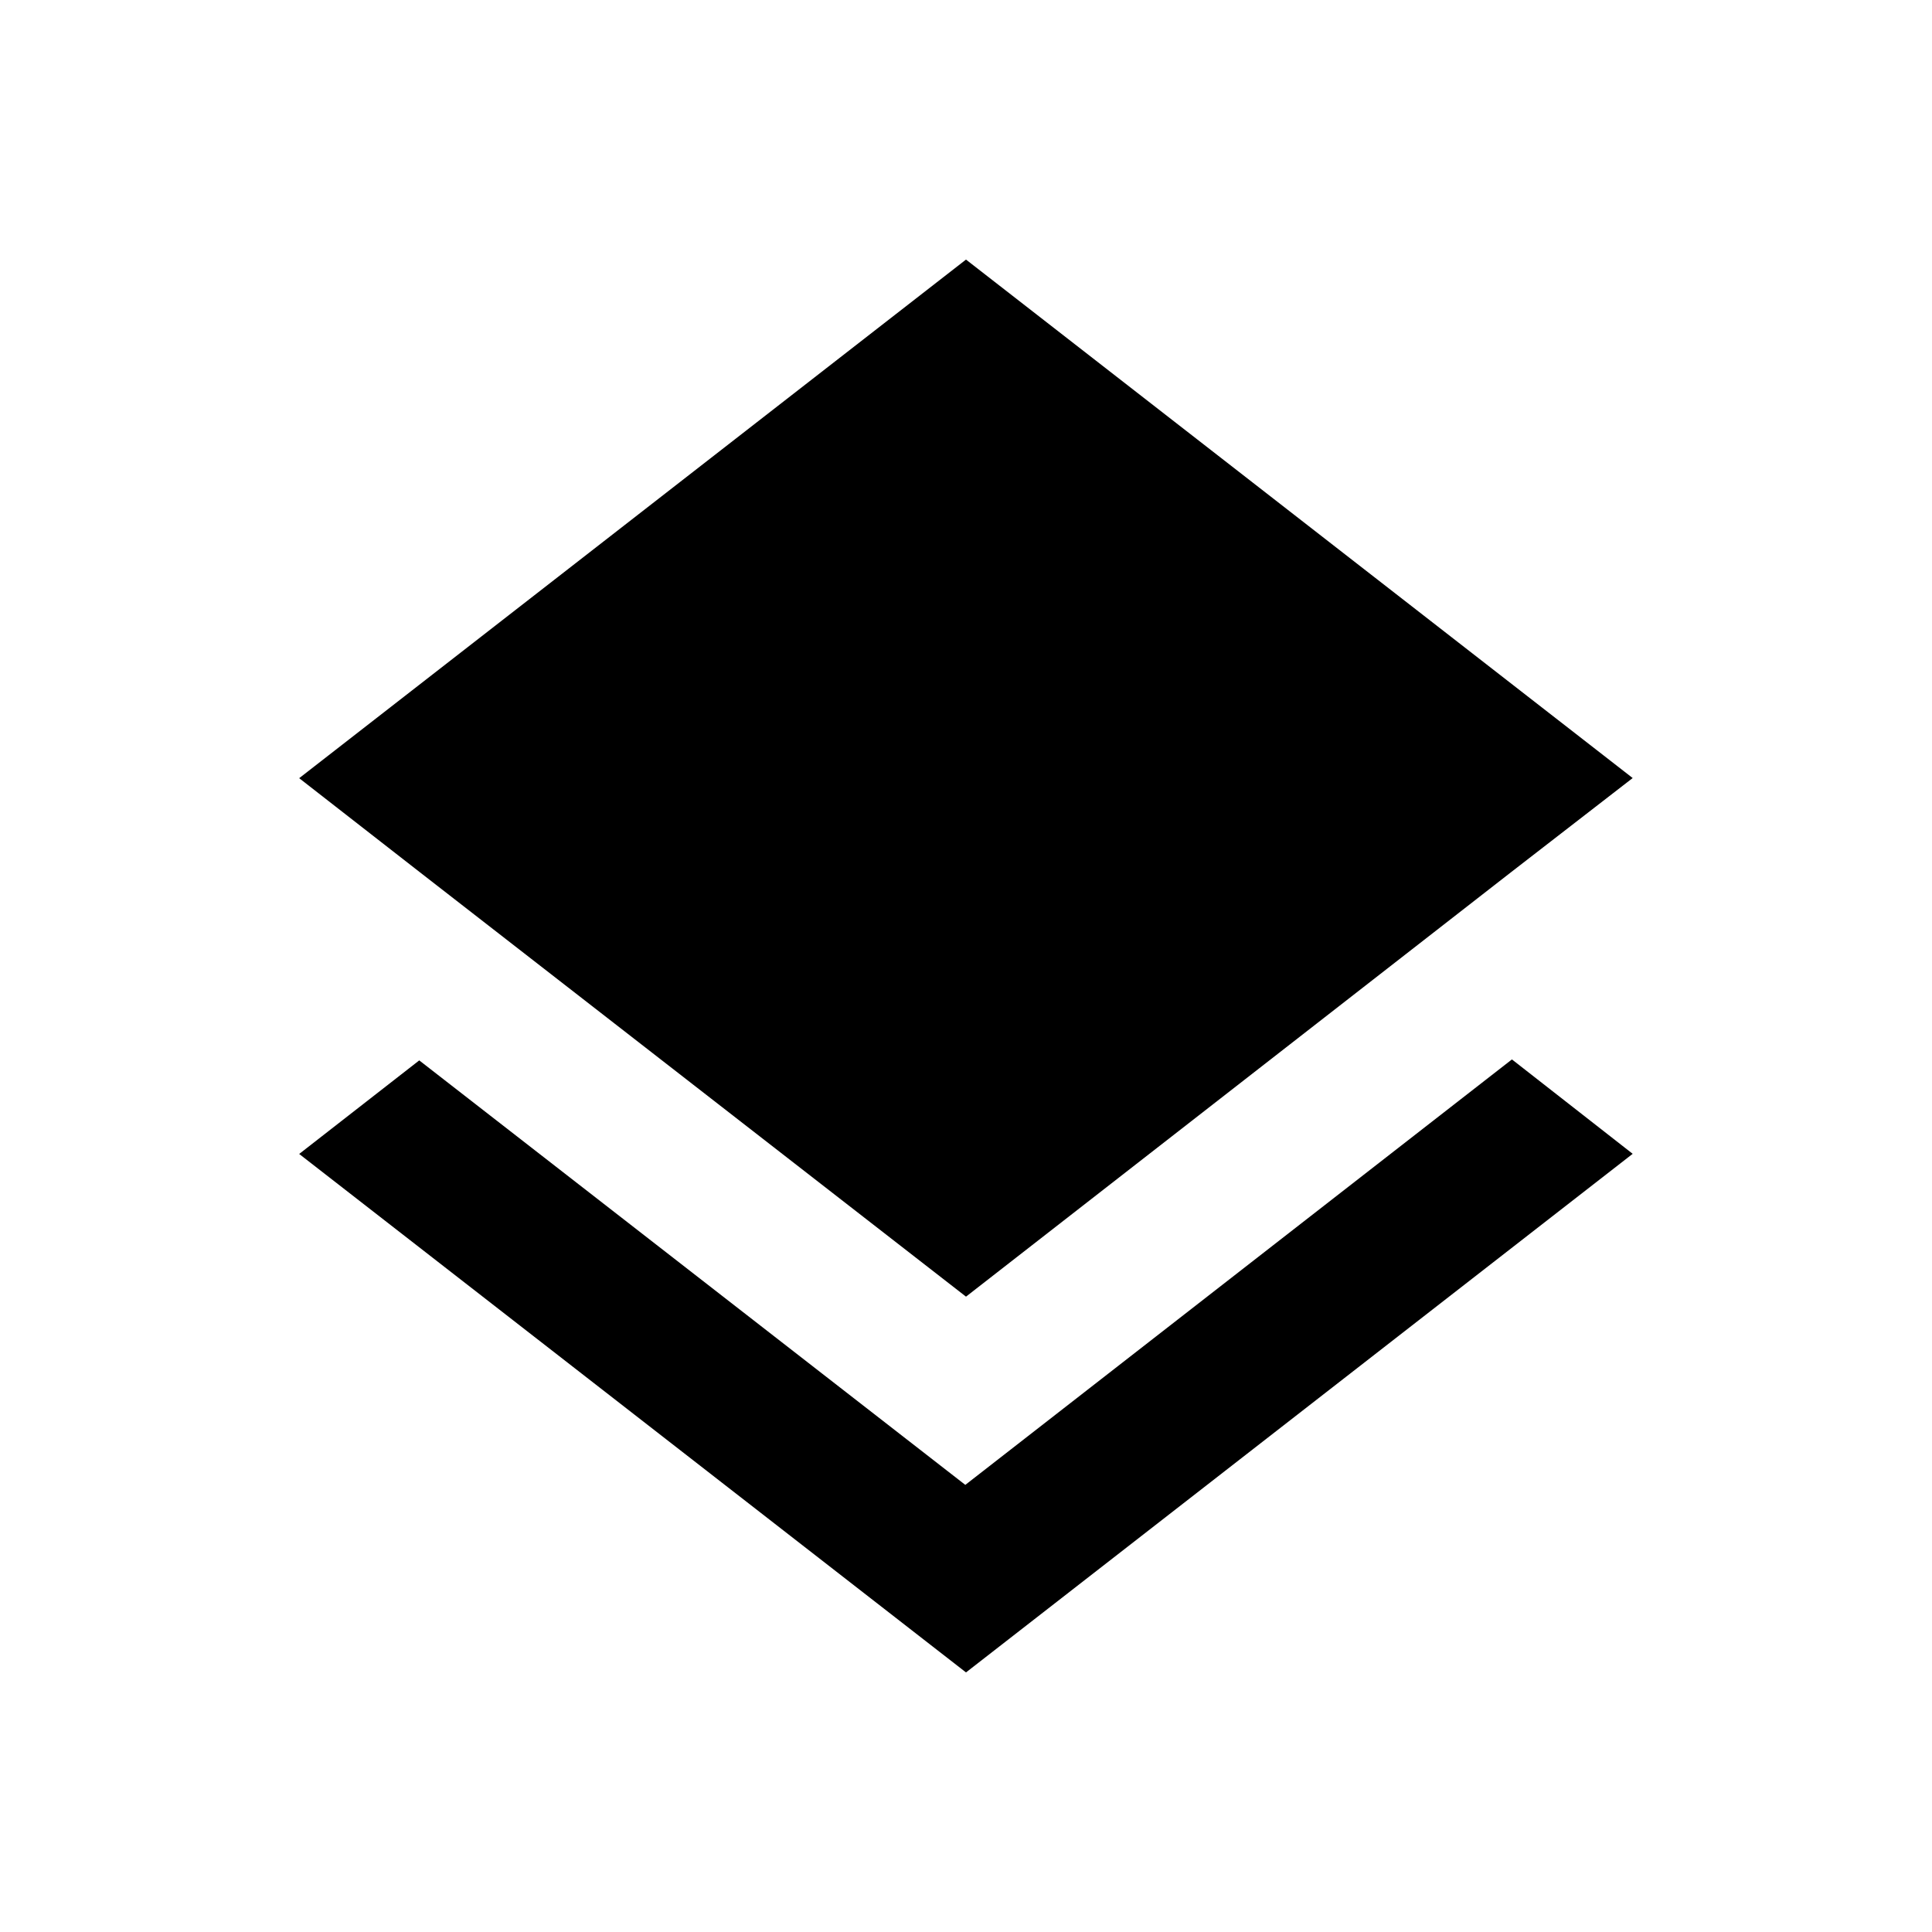 <?xml version="1.0" encoding="utf-8"?>
<!-- Generator: Adobe Illustrator 16.0.0, SVG Export Plug-In . SVG Version: 6.00 Build 0)  -->
<!DOCTYPE svg PUBLIC "-//W3C//DTD SVG 1.1//EN" "http://www.w3.org/Graphics/SVG/1.1/DTD/svg11.dtd">
<svg version="1.1" id="레이어_1" xmlns="http://www.w3.org/2000/svg" xmlns:xlink="http://www.w3.org/1999/xlink" x="0px"
	 y="0px" width="14px" height="14px" viewBox="5 5 14 14" enable-background="new 5 5 14 14" xml:space="preserve">
<path fill="none" d="M0,0h24v24H0V0z"/>
<path d="M11.995,15.76l-3.957-3.076l-0.87,0.678L12,17.119l4.831-3.758l-0.875-0.684L11.995,15.76z M12,14.396l3.95-3.076
	l0.881-0.682L12,6.881l-4.832,3.758l0.875,0.682L12,14.396z"/>
</svg>
